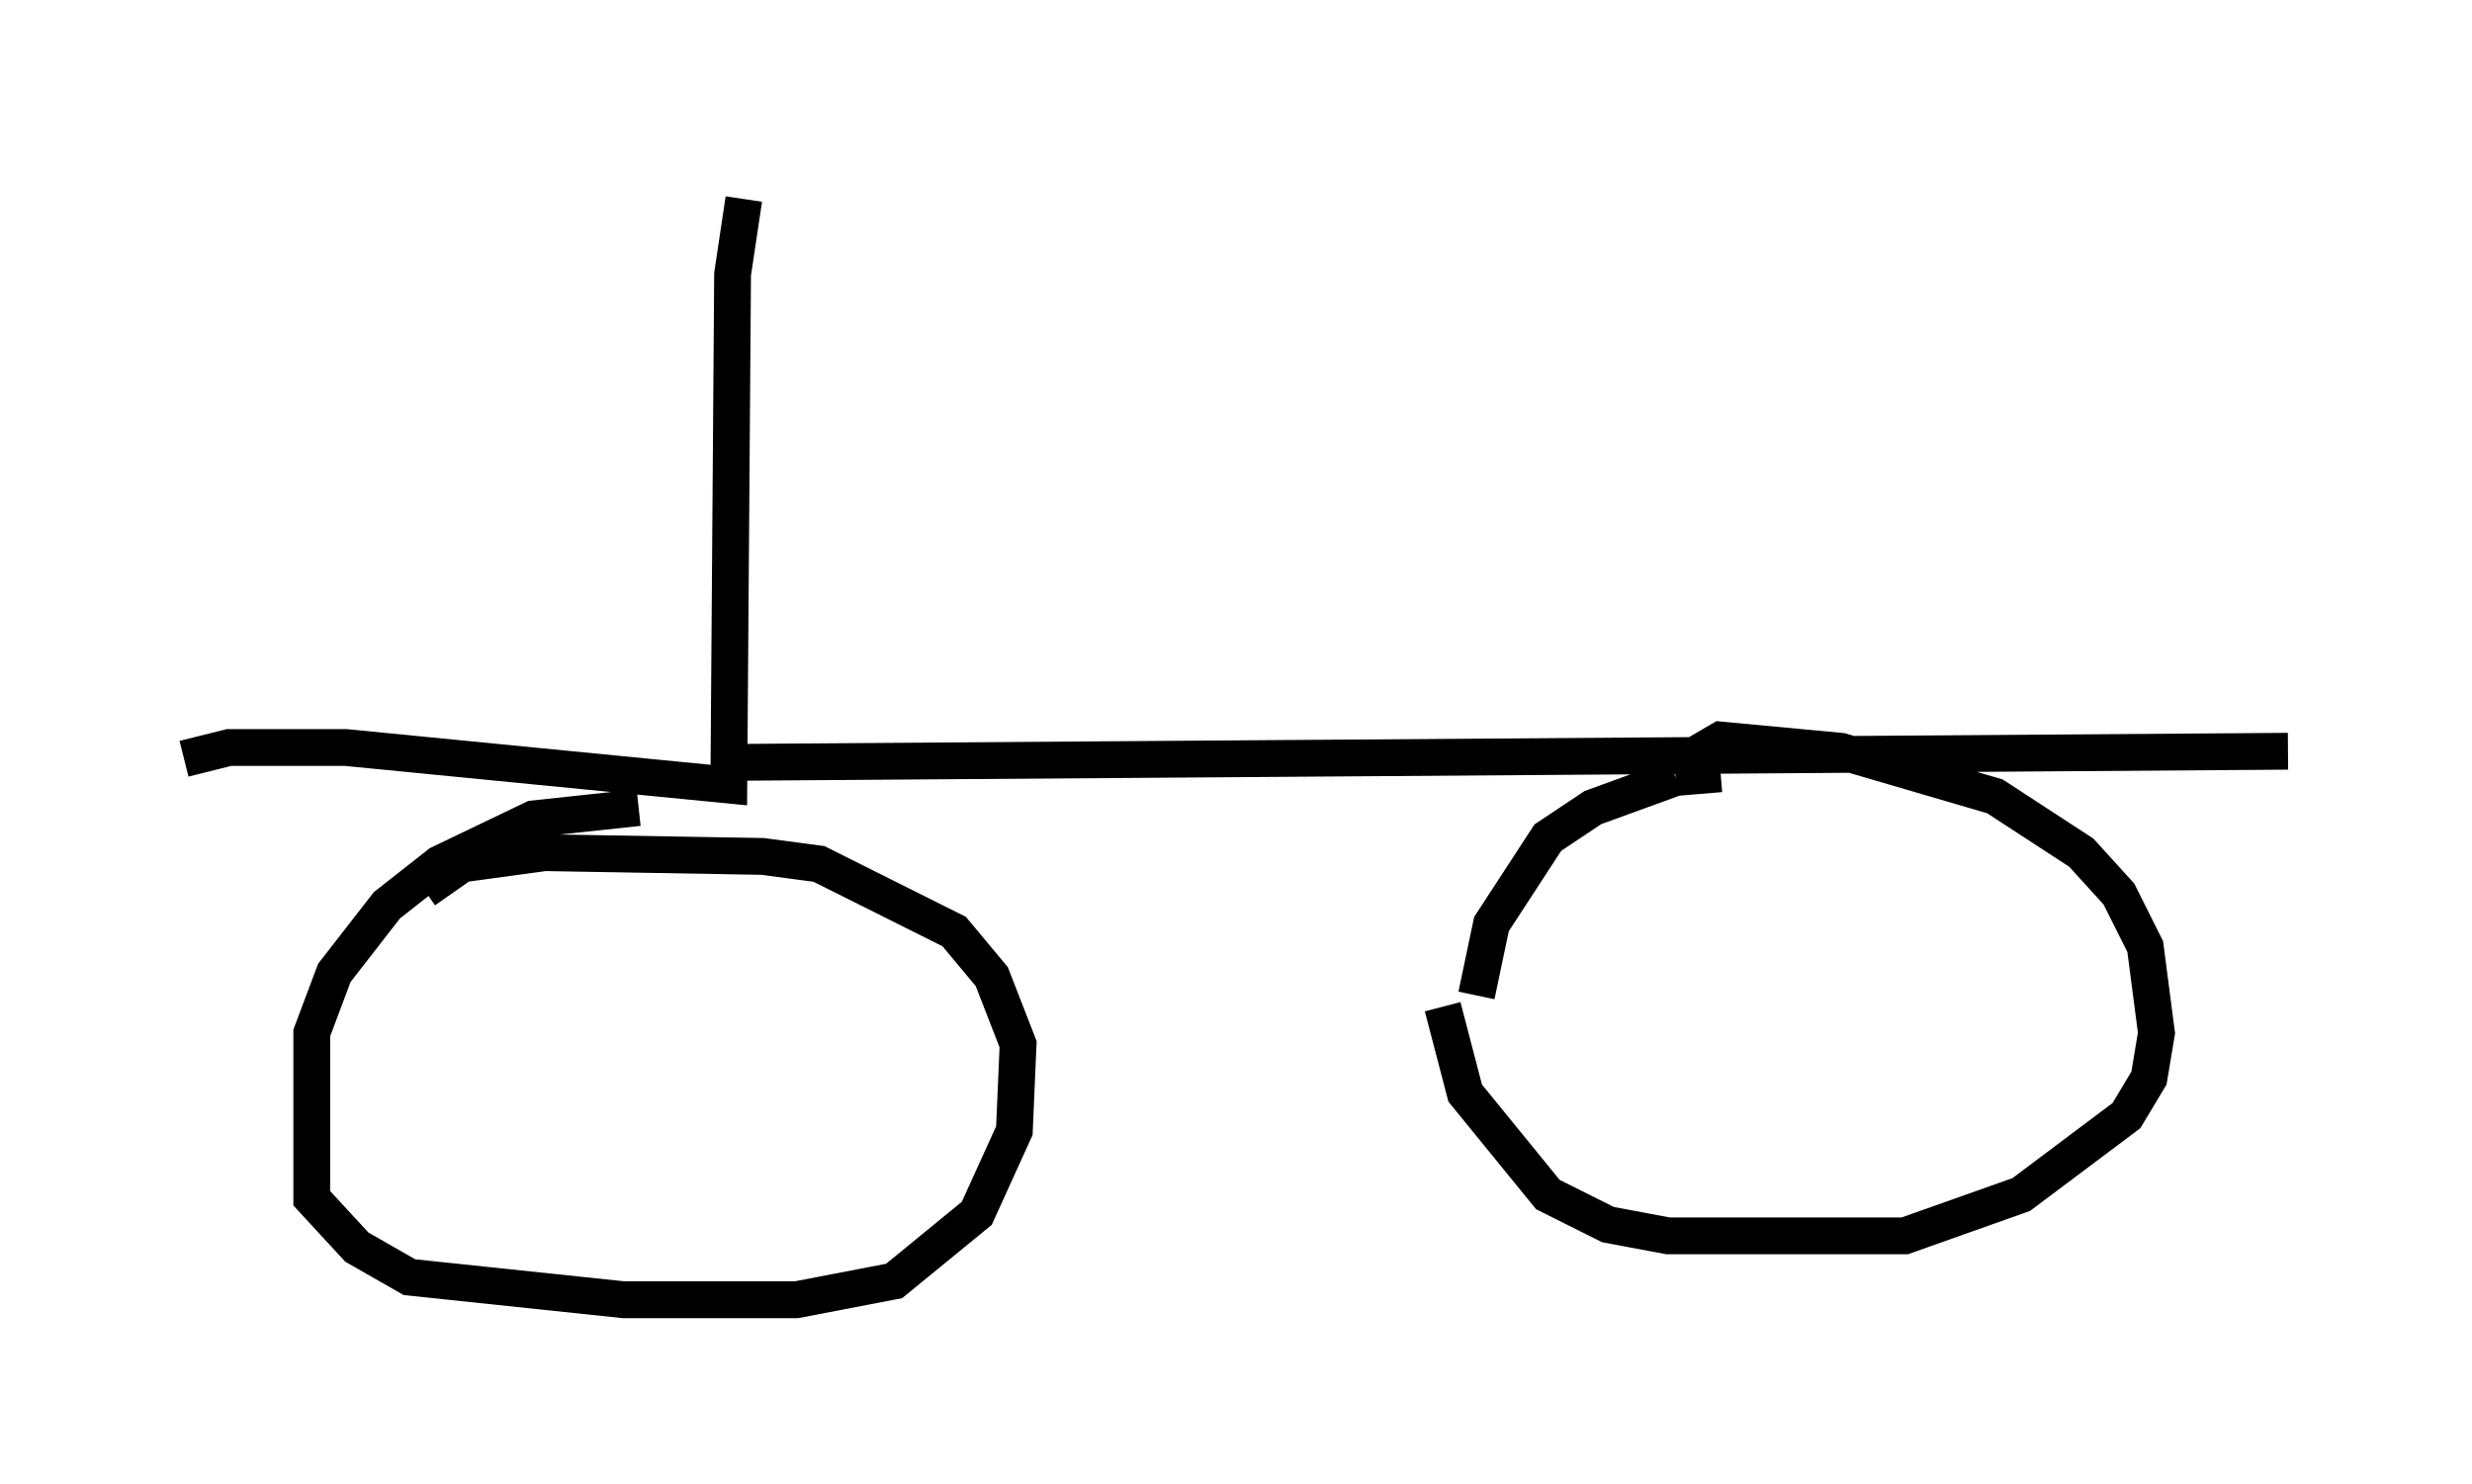 <?xml version="1.0" encoding="utf-8" ?>
<svg baseProfile="full" height="40.319" version="1.1" width="67.167" xmlns="http://www.w3.org/2000/svg" xmlns:ev="http://www.w3.org/2001/xml-events" xmlns:xlink="http://www.w3.org/1999/xlink"><defs /><rect fill="white" height="40.319" width="67.167" x="0" y="0" /><path d="M12.248, 5 m12.761, 0.613 m-4.798, -0.204 l-0.306, 2.042 -0.102, 13.883 l-10.413, -1.021 -3.165, 0.0 l-1.225, 0.306 m14.394, 0.102 l42.773, -0.306 m-44.815, 1.531 l-2.858, 0.306 -2.552, 1.225 l-1.429, 1.123 -1.429, 1.838 l-0.613, 1.633 0.0, 4.492 l1.225, 1.327 1.429, 0.817 l5.819, 0.613 4.696, 0.0 l2.654, -0.51 2.246, -1.838 l1.021, -2.246 0.102, -2.348 l-0.715, -1.838 -1.021, -1.225 l-3.675, -1.838 -1.531, -0.204 l-5.921, -0.102 -2.246, 0.306 l-1.021, 0.715 m35.219, -3.165 l-1.225, 0.102 m0.0, 0.0 l-2.246, 0.817 -1.225, 0.817 l-1.531, 2.348 -0.408, 1.94 m-0.919, 0.306 l0.613, 2.348 2.246, 2.756 l1.633, 0.817 1.633, 0.306 l6.431, 0.0 3.165, -1.123 l2.858, -2.144 0.613, -1.021 l0.204, -1.225 -0.306, -2.348 l-0.715, -1.429 -1.021, -1.123 l-2.348, -1.531 -4.185, -1.225 l-3.267, -0.306 -1.225, 0.715 " fill="none" stroke="black" stroke-width="1" /></svg>